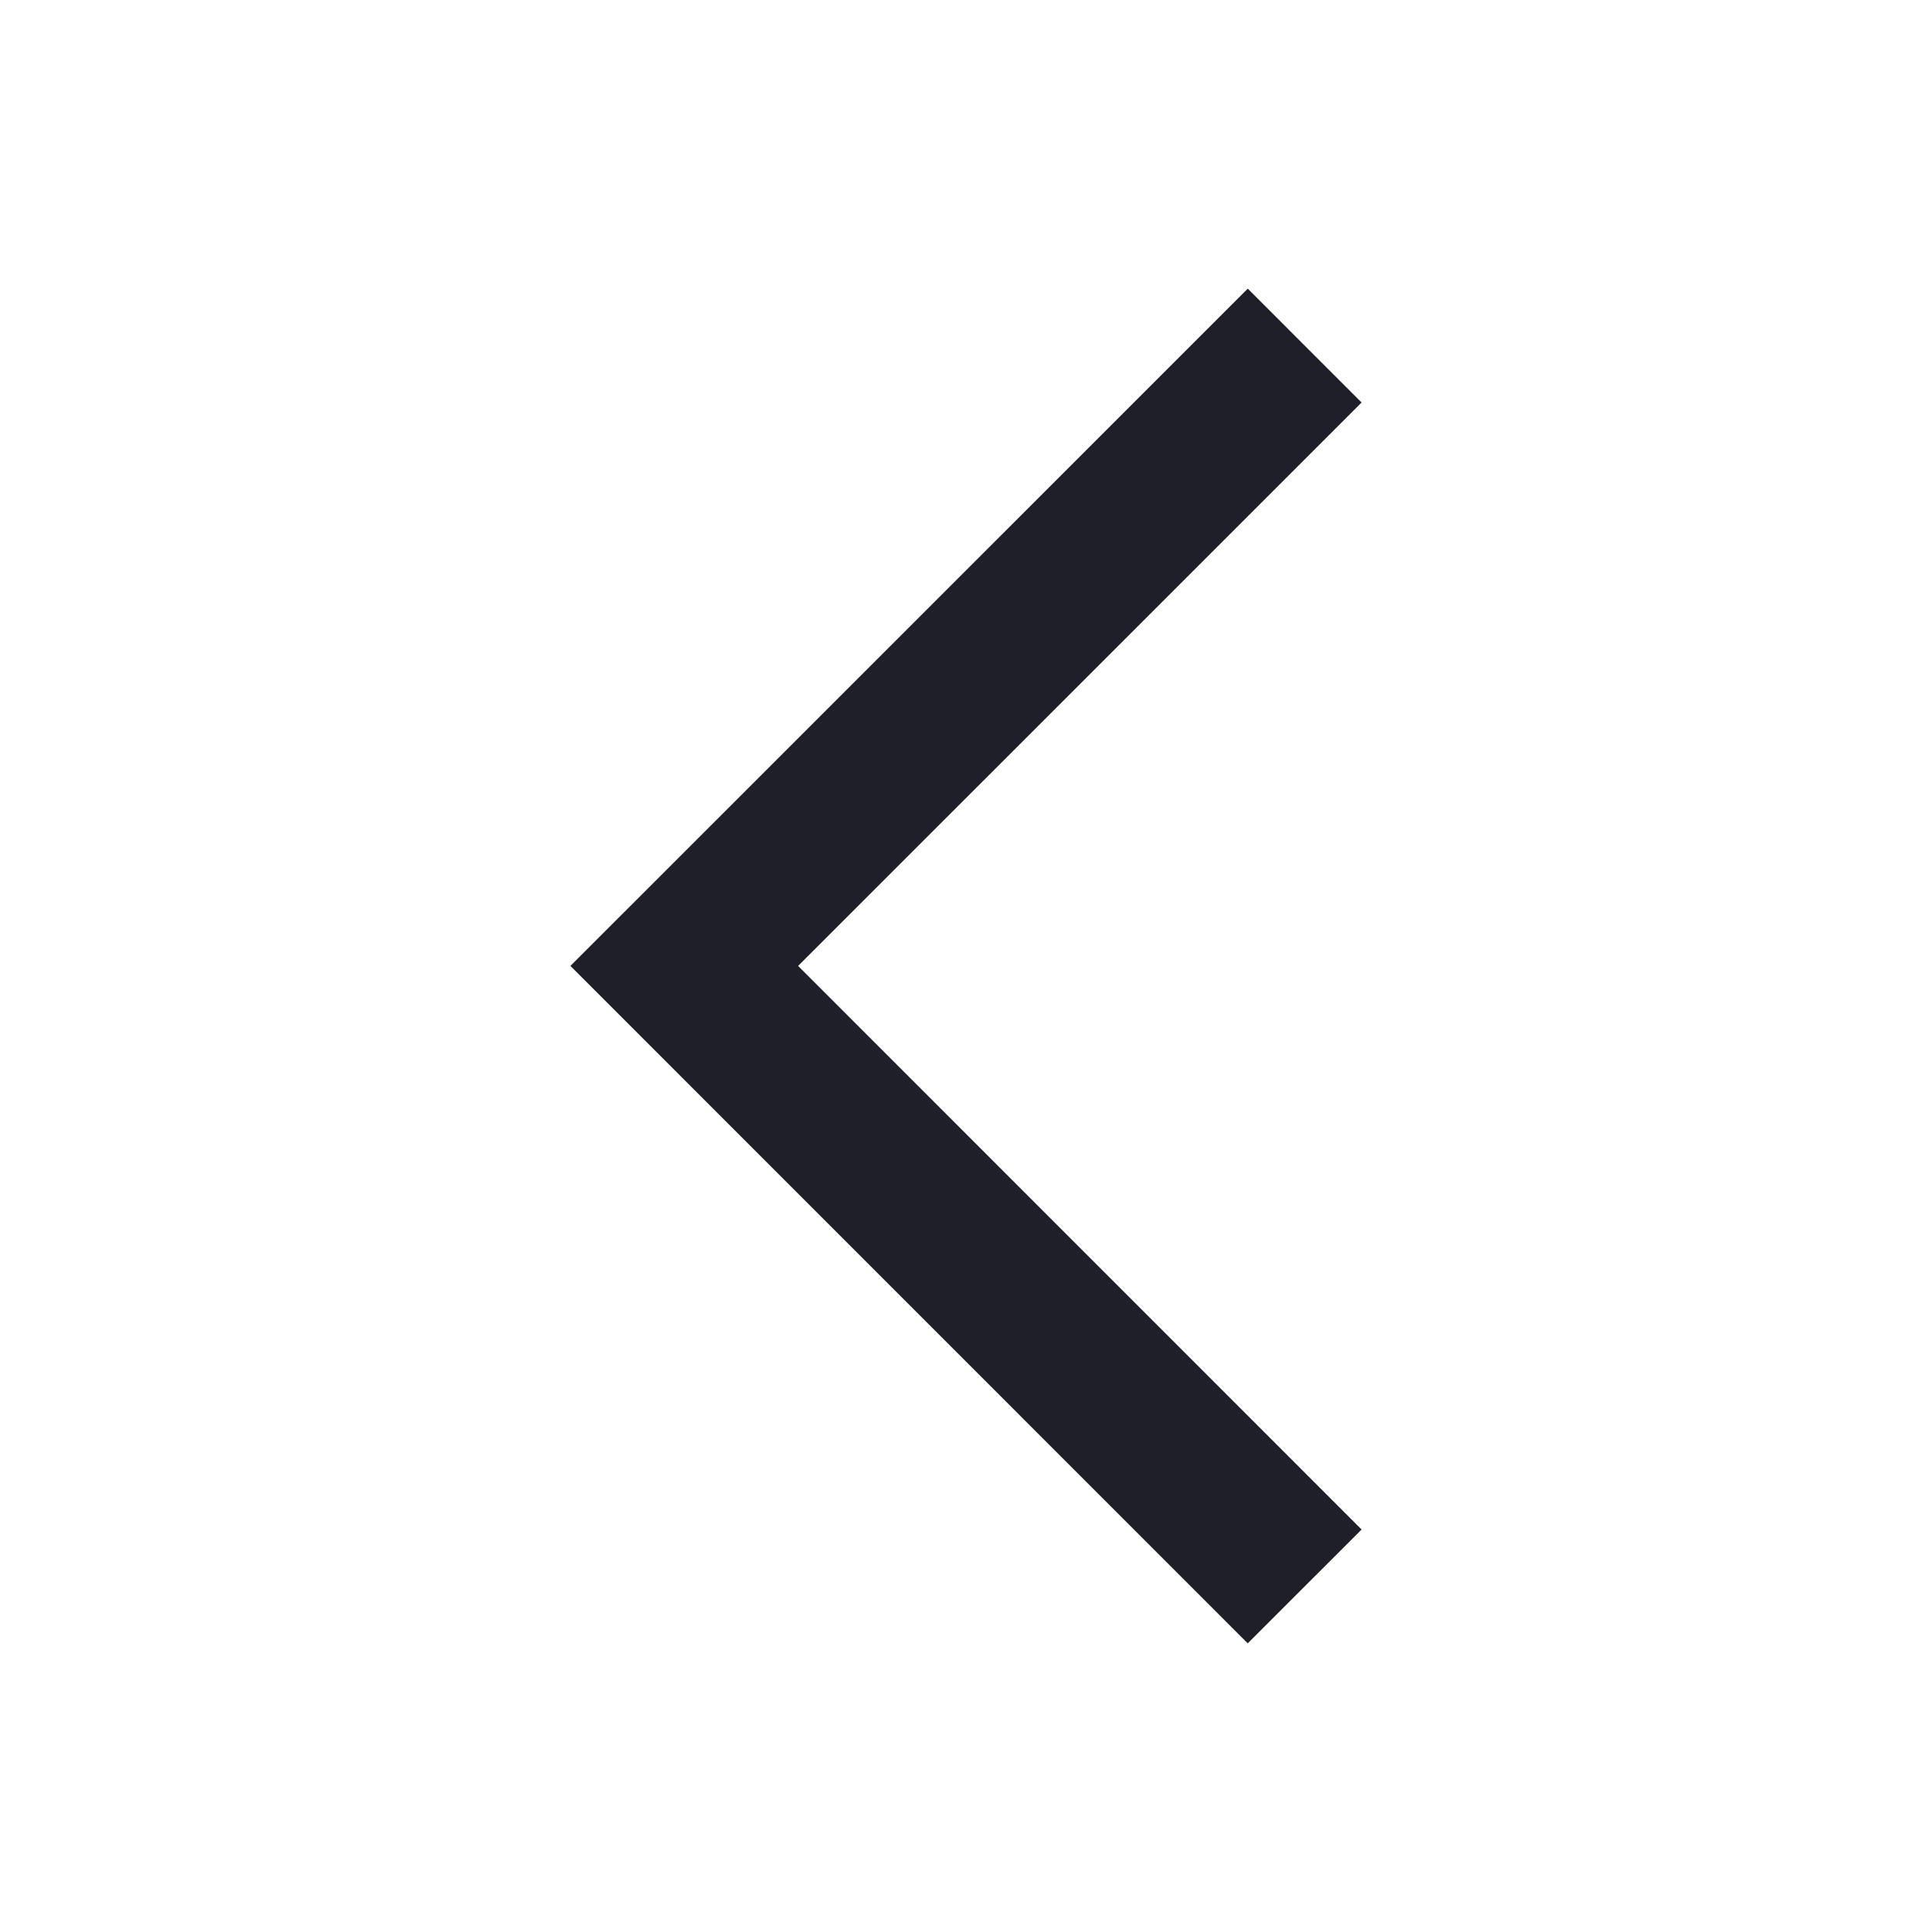 <svg width="24" height="24" viewBox="0 0 24 24" fill="none" xmlns="http://www.w3.org/2000/svg">
<path d="M15.5 19L8.5 11.999L15.5 5" stroke="#1F1F29" stroke-width="2" stroke-linecap="square"/>
</svg>
